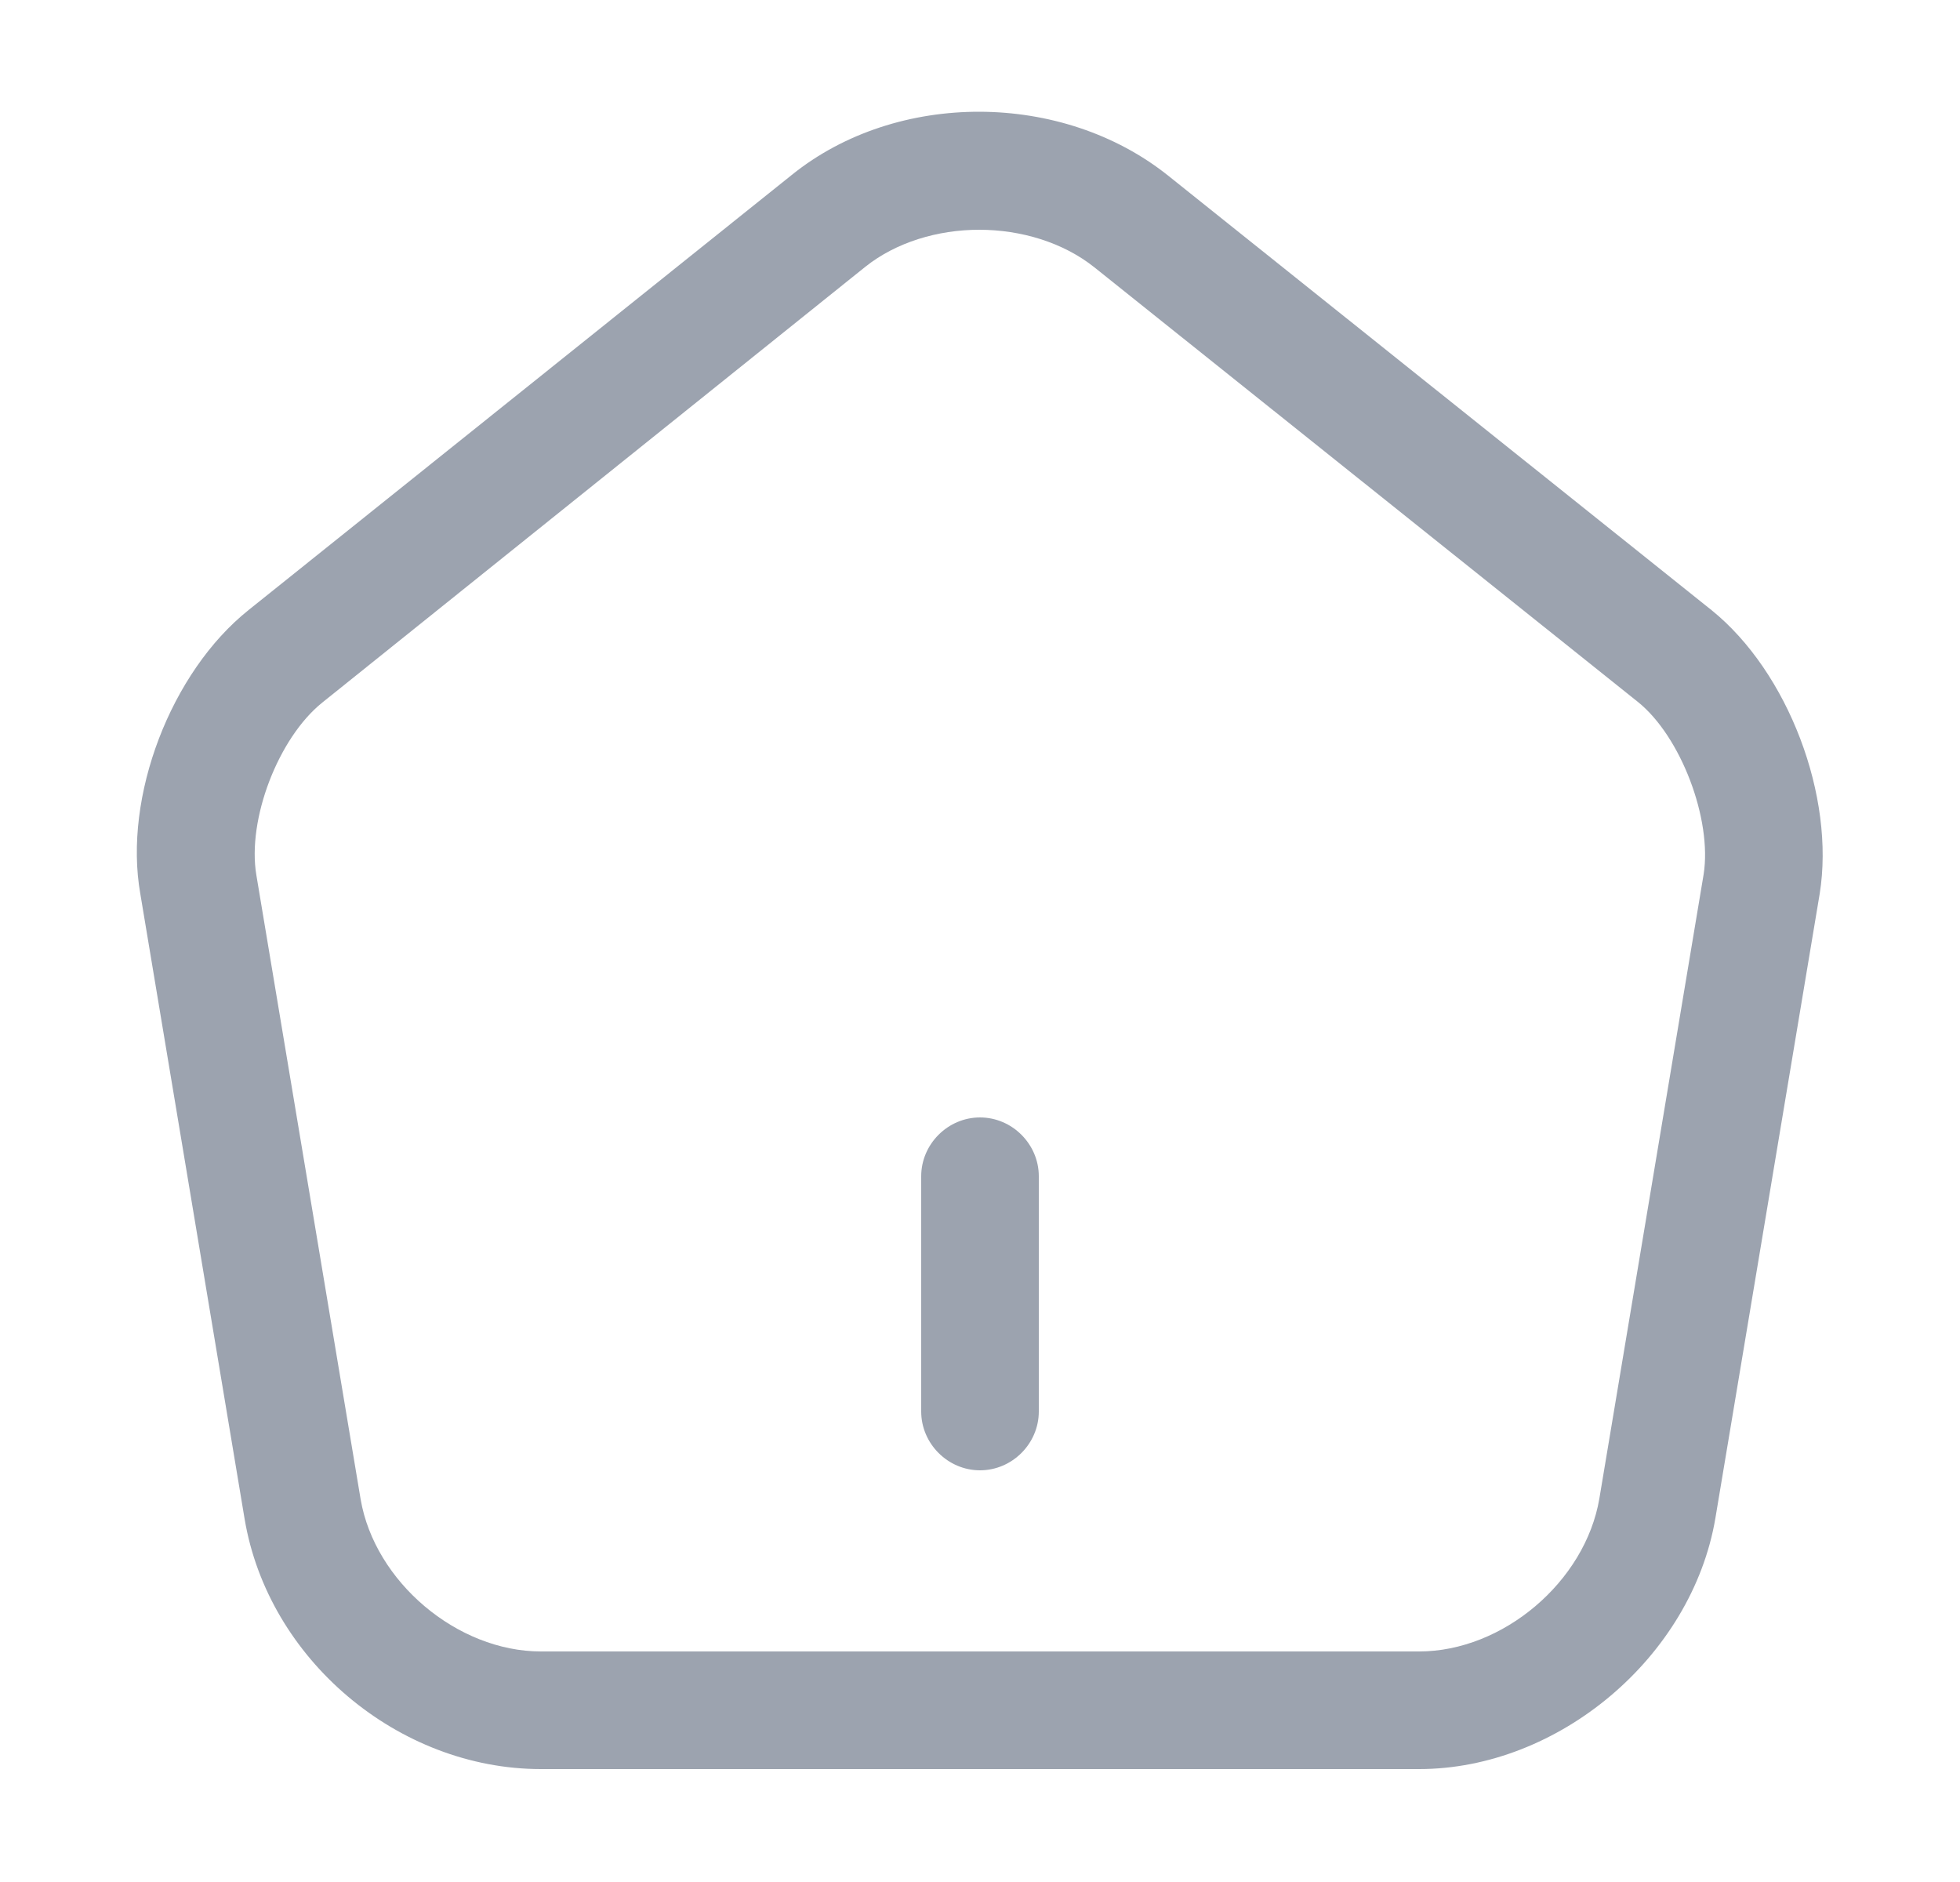 <svg width="25" height="24" viewBox="0 0 25 24" fill="none" xmlns="http://www.w3.org/2000/svg">
<path d="M12.5 18.75C12.09 18.75 11.75 18.41 11.75 18V15C11.75 14.59 12.09 14.25 12.5 14.25C12.91 14.25 13.25 14.59 13.25 15V18C13.25 18.41 12.91 18.75 12.5 18.75Z" fill="#9CA3AF"/>
<path d="M18.1 22.56H6.9C5.08 22.56 3.42 21.16 3.12 19.37L1.79 11.4C1.57 10.16 2.18 8.57 3.17 7.78L10.1 2.23C11.44 1.15 13.55 1.16 14.9 2.24L21.83 7.78C22.81 8.57 23.41 10.16 23.21 11.4L21.88 19.36C21.58 21.13 19.88 22.56 18.1 22.56ZM12.49 2.93C11.96 2.93 11.43 3.09 11.04 3.4L4.11 8.96C3.55 9.41 3.15 10.45 3.27 11.16L4.6 19.12C4.78 20.17 5.83 21.06 6.9 21.06H18.1C19.17 21.06 20.22 20.17 20.4 19.11L21.73 11.15C21.84 10.45 21.44 9.39 20.89 8.95L13.96 3.41C13.56 3.09 13.02 2.93 12.49 2.93Z" fill="#9CA3AF"/>
</svg>
